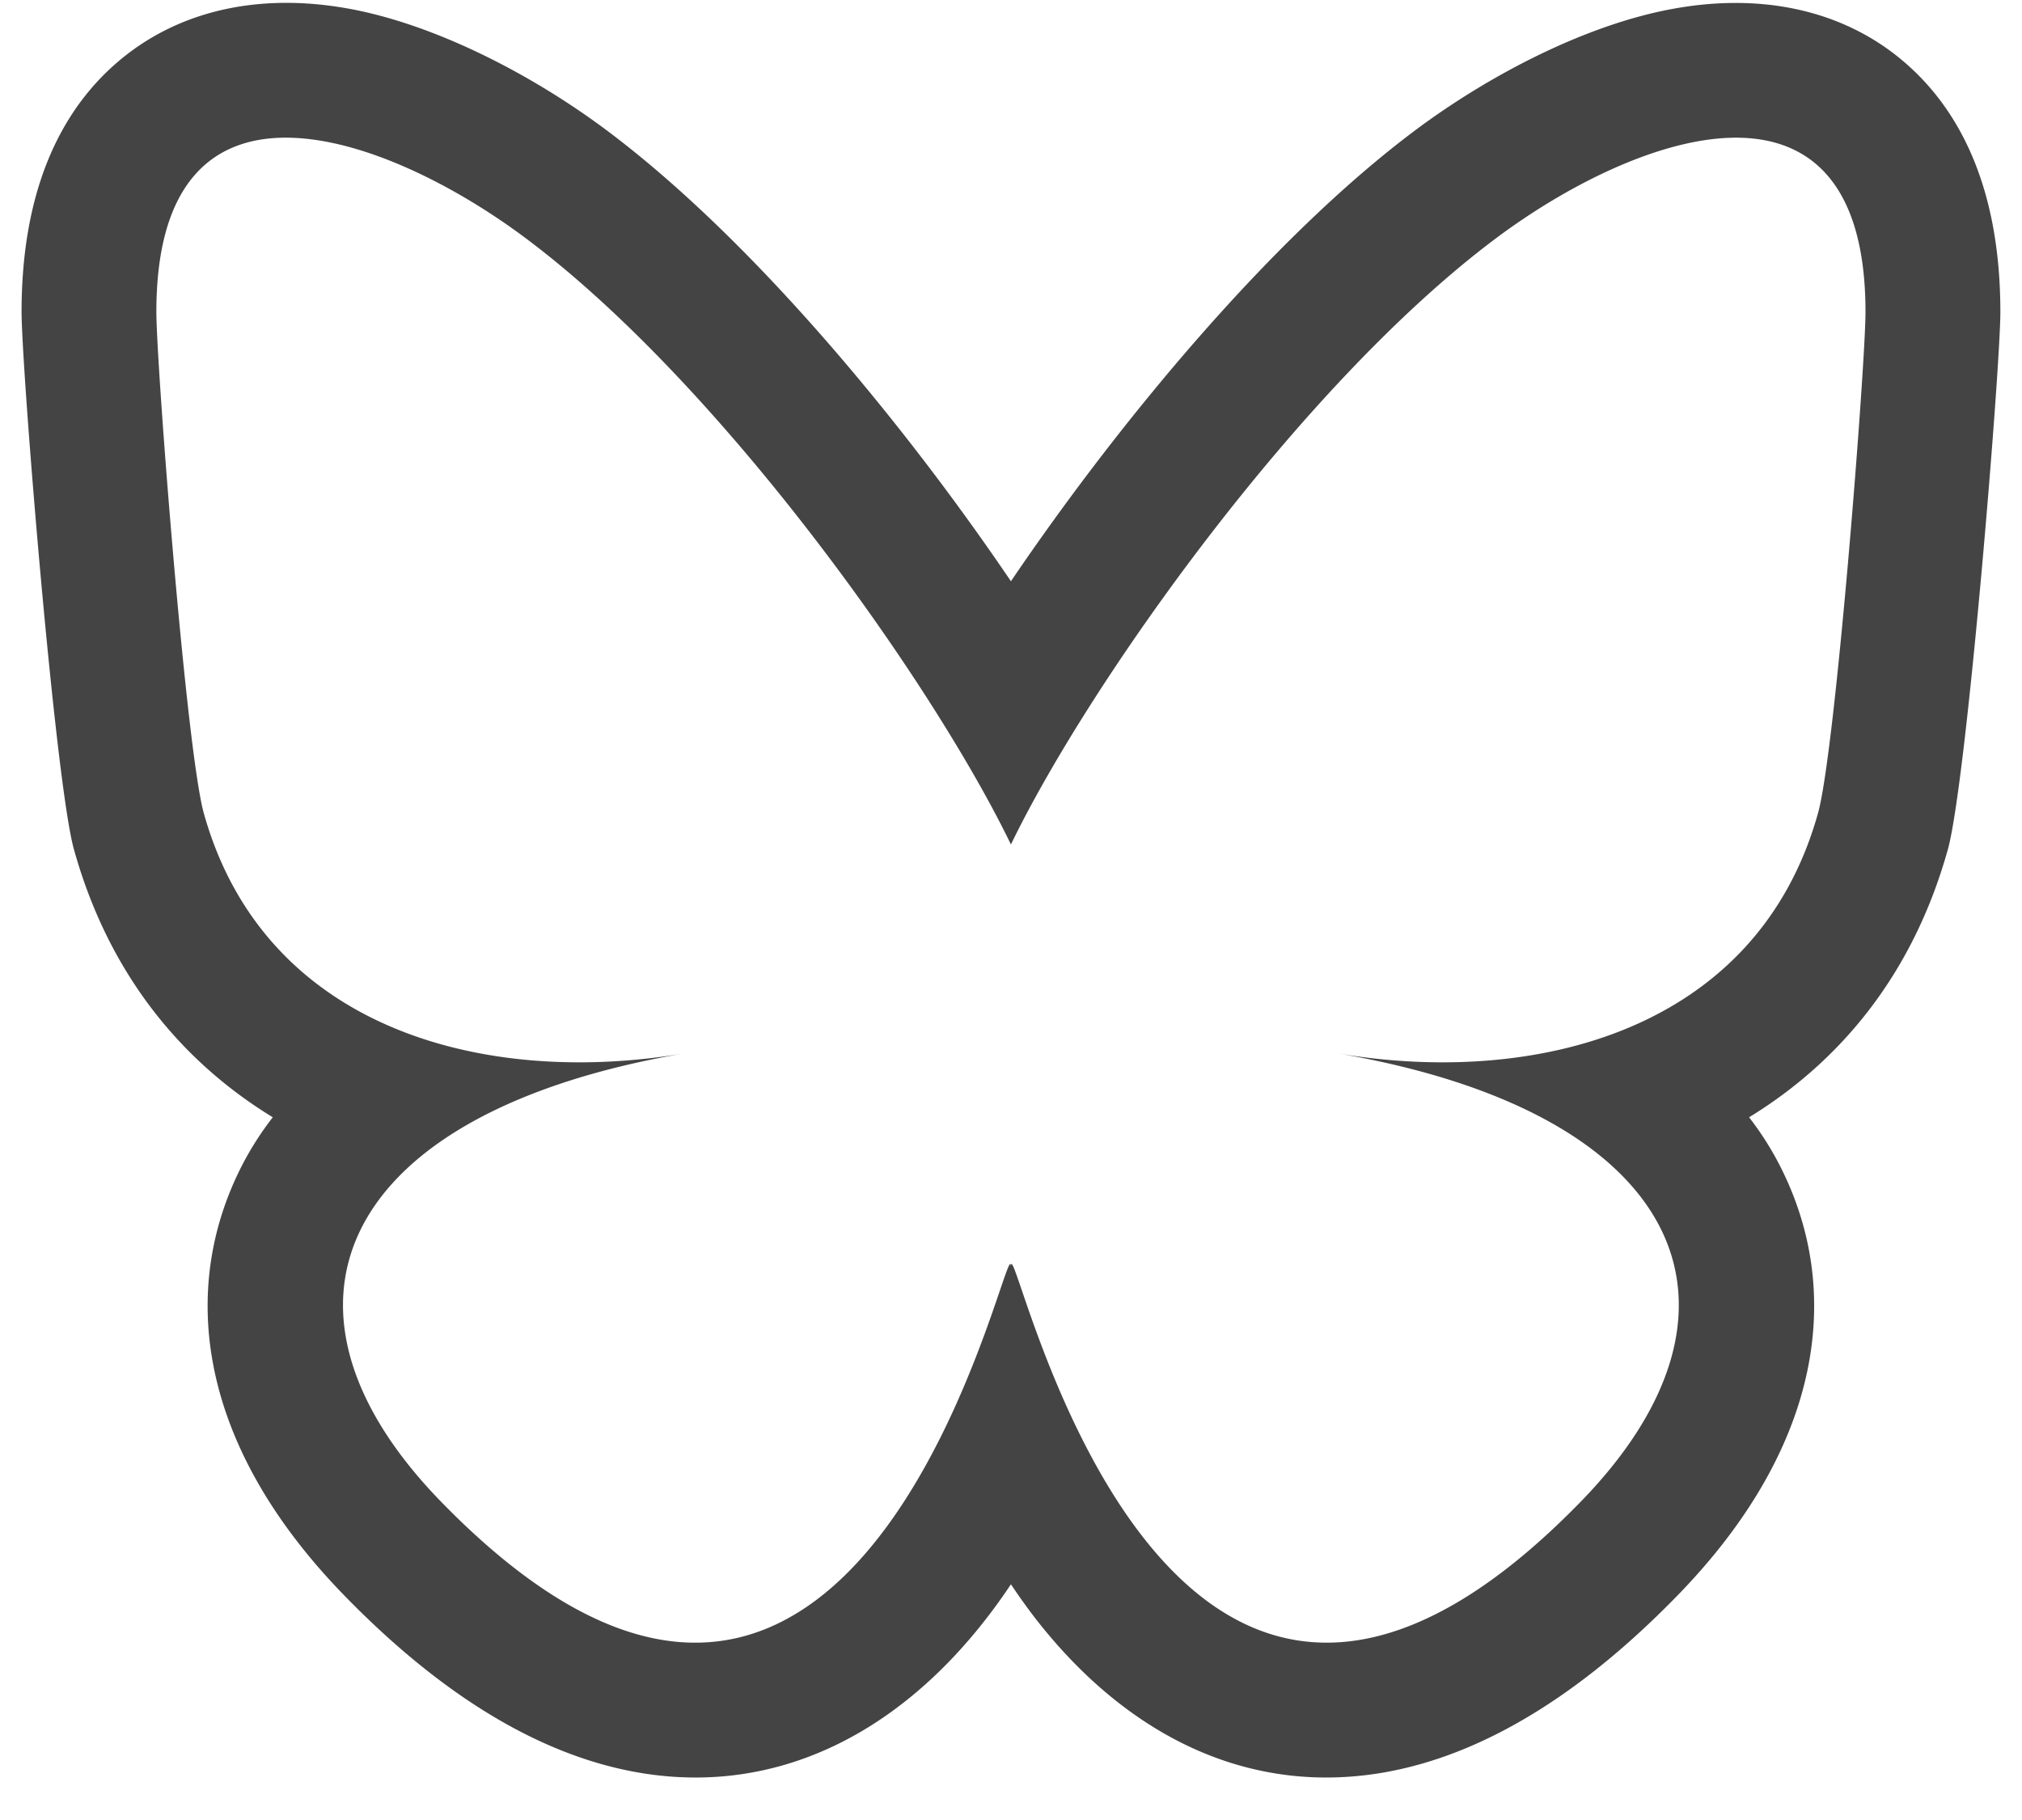 <svg xmlns="http://www.w3.org/2000/svg" xml:space="preserve" fill-rule="evenodd" stroke-linejoin="round" stroke-miterlimit="2" clip-rule="evenodd" viewBox="0 0 30 27">
  <path fill="#444" stroke="none" d="M14.999 23.503c-.11.166-.227.329-.348.486-.985 1.28-2.299 2.206-3.876 2.359-1.513.145-3.448-.401-5.661-2.673-2.18-2.235-2.47-4.55-1.518-6.396.123-.238.273-.474.451-.704-1.364-.834-2.435-2.133-2.949-3.97C.818 11.606.32 5.46.32 4.628c0-2.023.726-3.175 1.569-3.825.876-.675 2.031-.908 3.31-.67 1.264.236 2.694.969 3.818 1.812 2.128 1.597 4.37 4.3 5.982 6.678 1.612-2.377 3.854-5.08 5.982-6.678C22.104 1.103 23.534.37 24.799.135c1.279-.239 2.434-.006 3.31.668.843.651 1.57 1.803 1.57 3.826 0 .831-.5 6.976-.78 7.976-.514 1.838-1.585 3.136-2.948 3.97.178.23.327.466.45.705.952 1.845.662 4.16-1.518 6.395-2.213 2.272-4.147 2.818-5.66 2.673-1.578-.153-2.89-1.08-3.877-2.359a9.039 9.039 0 0 1-.347-.486ZM7.816 3.546C5.718 1.97 2.32.752 2.32 4.629c0 .775.444 6.506.704 7.436.905 3.234 4.204 4.06 7.138 3.56-5.13.873-6.434 3.764-3.616 6.655 5.351 5.491 7.69-1.377 8.29-3.137.11-.323.162-.474.163-.346 0-.128.052.023.162.346.6 1.759 2.94 8.628 8.29 3.137 2.818-2.891 1.514-5.782-3.615-6.655 2.934.5 6.233-.326 7.137-3.56.261-.93.705-6.661.705-7.436 0-3.877-3.399-2.658-5.497-1.083-2.907 2.181-6.034 6.607-7.182 8.982-1.148-2.375-4.275-6.8-7.183-8.982Z"/>
</svg>